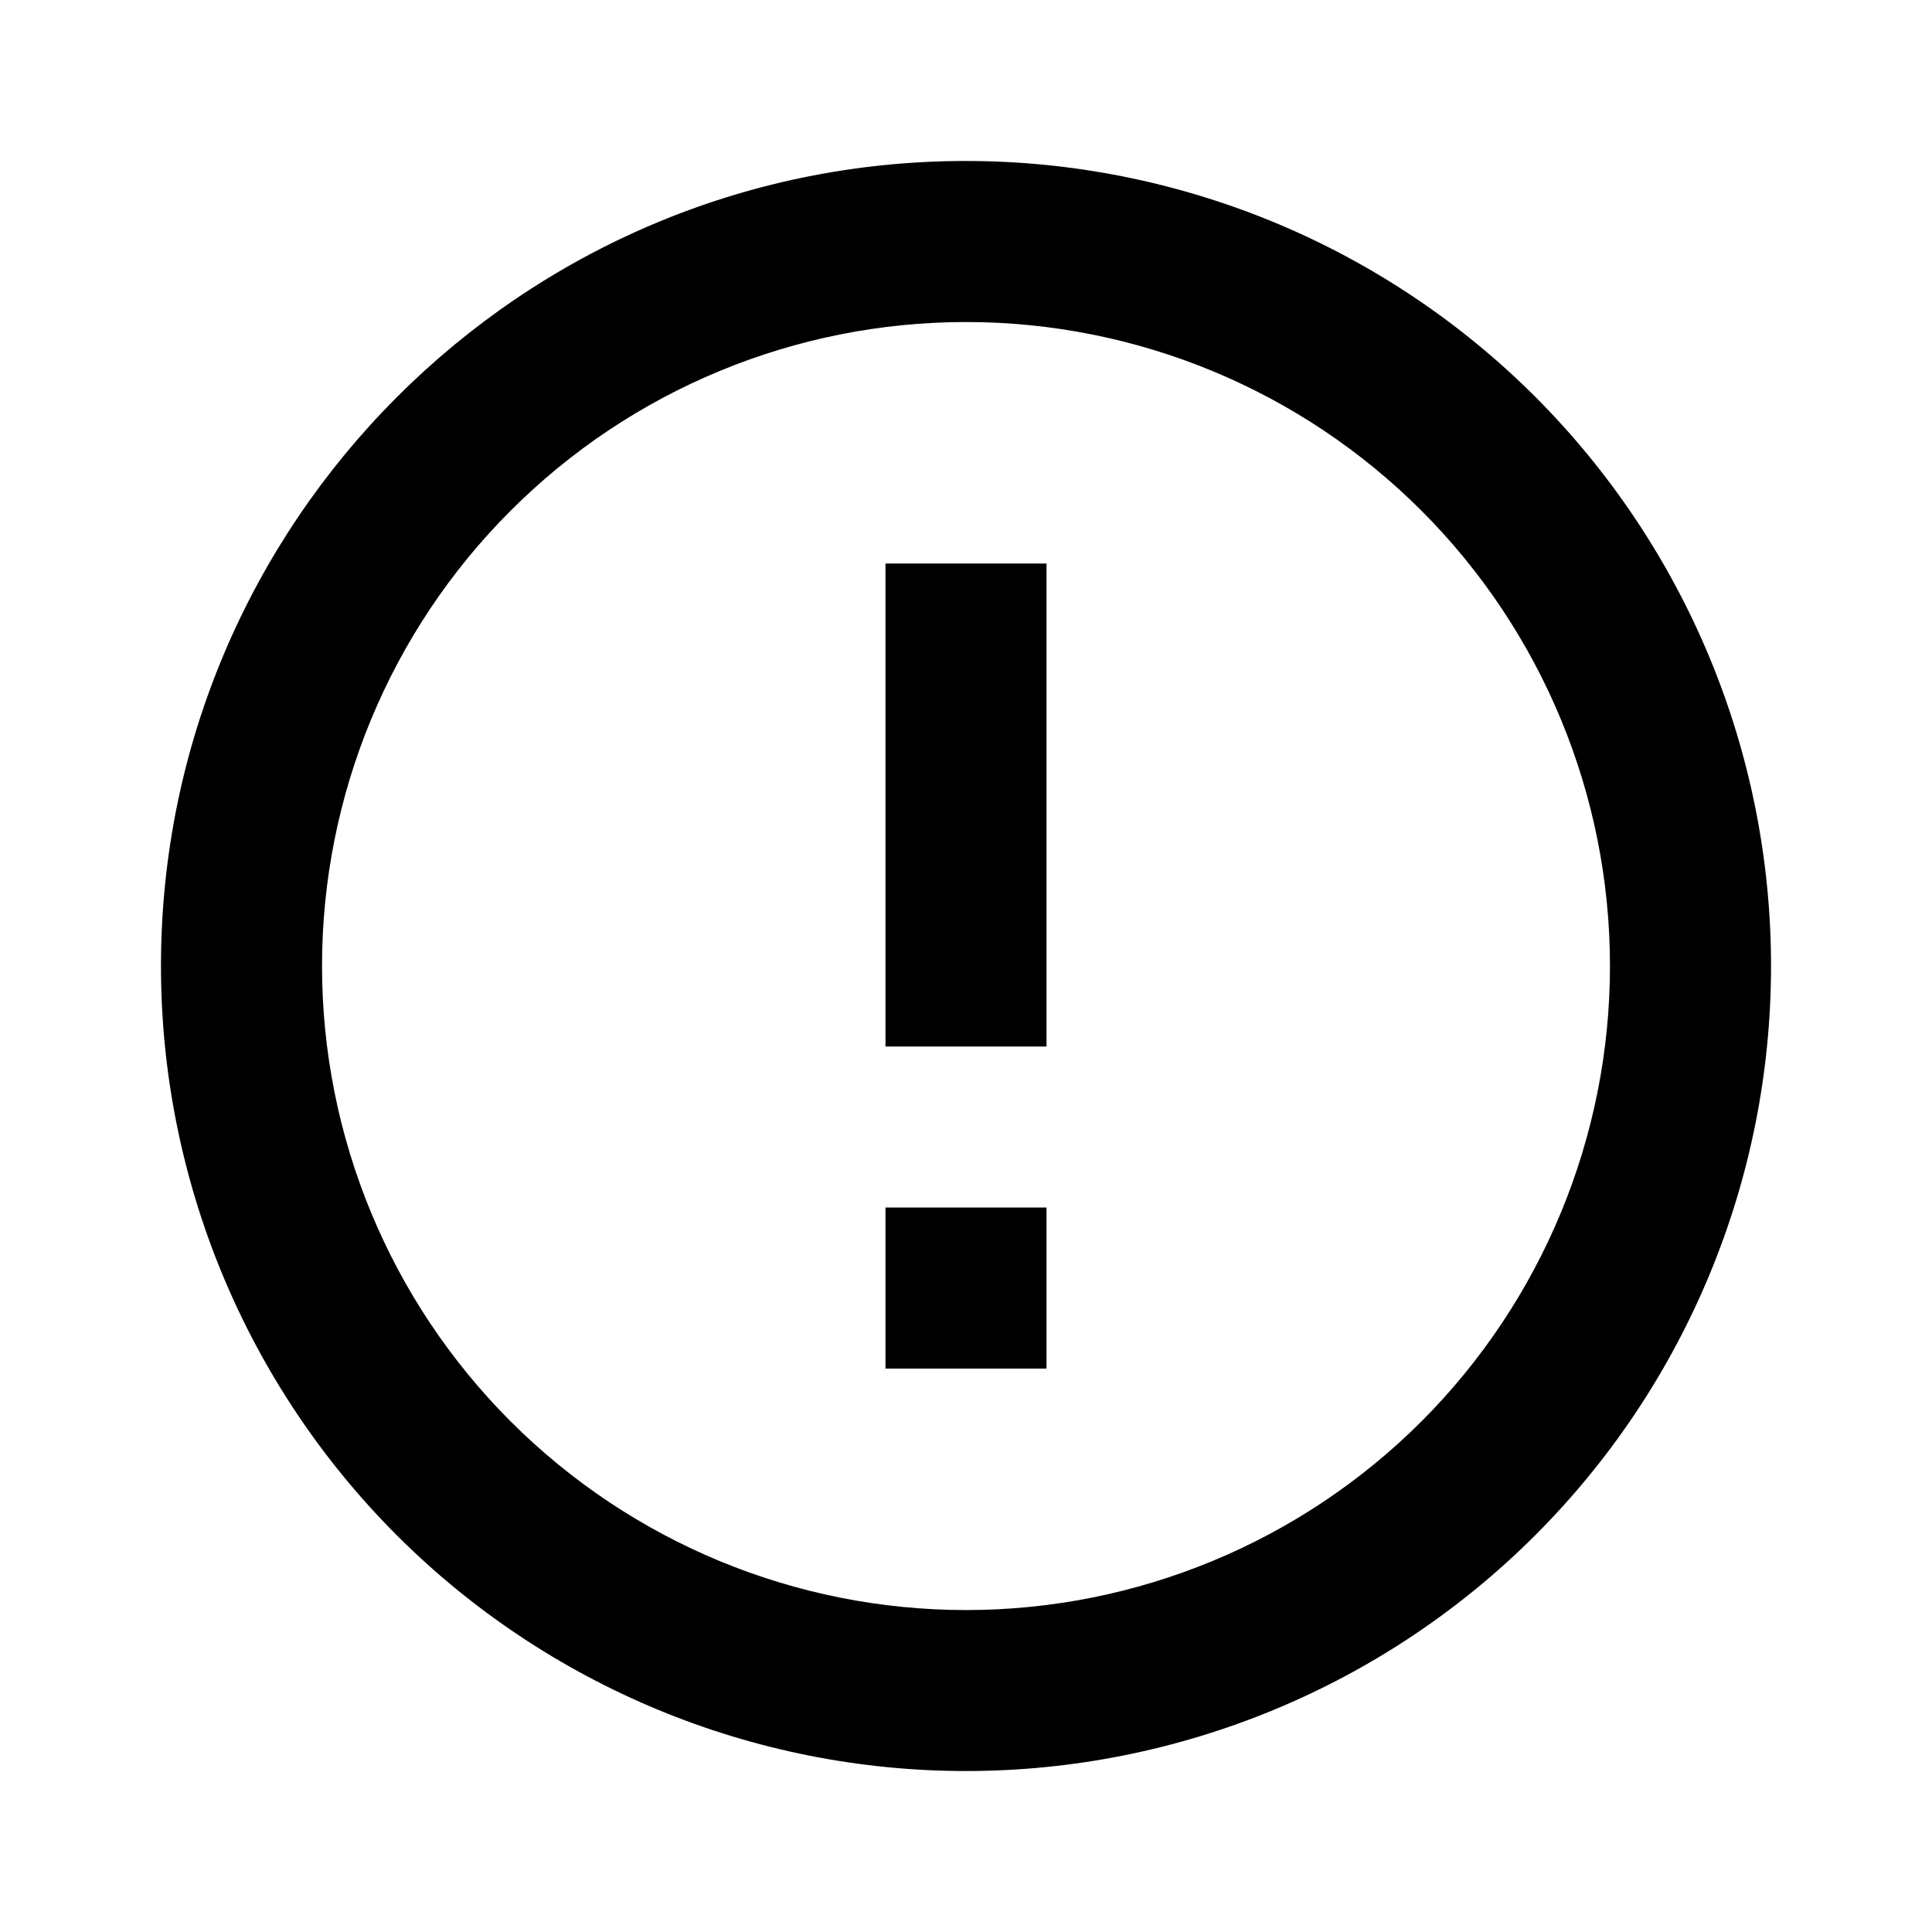 <svg width="22" height="22" viewBox="0 0 22 22" fill="none" xmlns="http://www.w3.org/2000/svg">
<path d="M10.083 13.75H11.917V15.584H10.083V13.75ZM10.083 6.417H11.917V11.917H10.083V6.417ZM11 1.833C5.931 1.833 1.833 5.958 1.833 11C1.833 13.431 2.799 15.763 4.518 17.482C5.369 18.333 6.38 19.008 7.492 19.469C8.604 19.93 9.796 20.167 11 20.167C13.431 20.167 15.763 19.201 17.482 17.482C19.201 15.763 20.167 13.431 20.167 11C20.167 9.796 19.93 8.604 19.469 7.492C19.008 6.38 18.333 5.37 17.482 4.518C16.631 3.667 15.62 2.992 14.508 2.531C13.396 2.071 12.204 1.833 11 1.833ZM11 18.334C9.055 18.334 7.19 17.561 5.815 16.186C4.439 14.81 3.667 12.945 3.667 11C3.667 9.055 4.439 7.19 5.815 5.815C7.19 4.439 9.055 3.667 11 3.667C12.945 3.667 14.81 4.439 16.186 5.815C17.561 7.19 18.333 9.055 18.333 11C18.333 12.945 17.561 14.81 16.186 16.186C14.81 17.561 12.945 18.334 11 18.334Z" fill="currentColor"/>
</svg>
